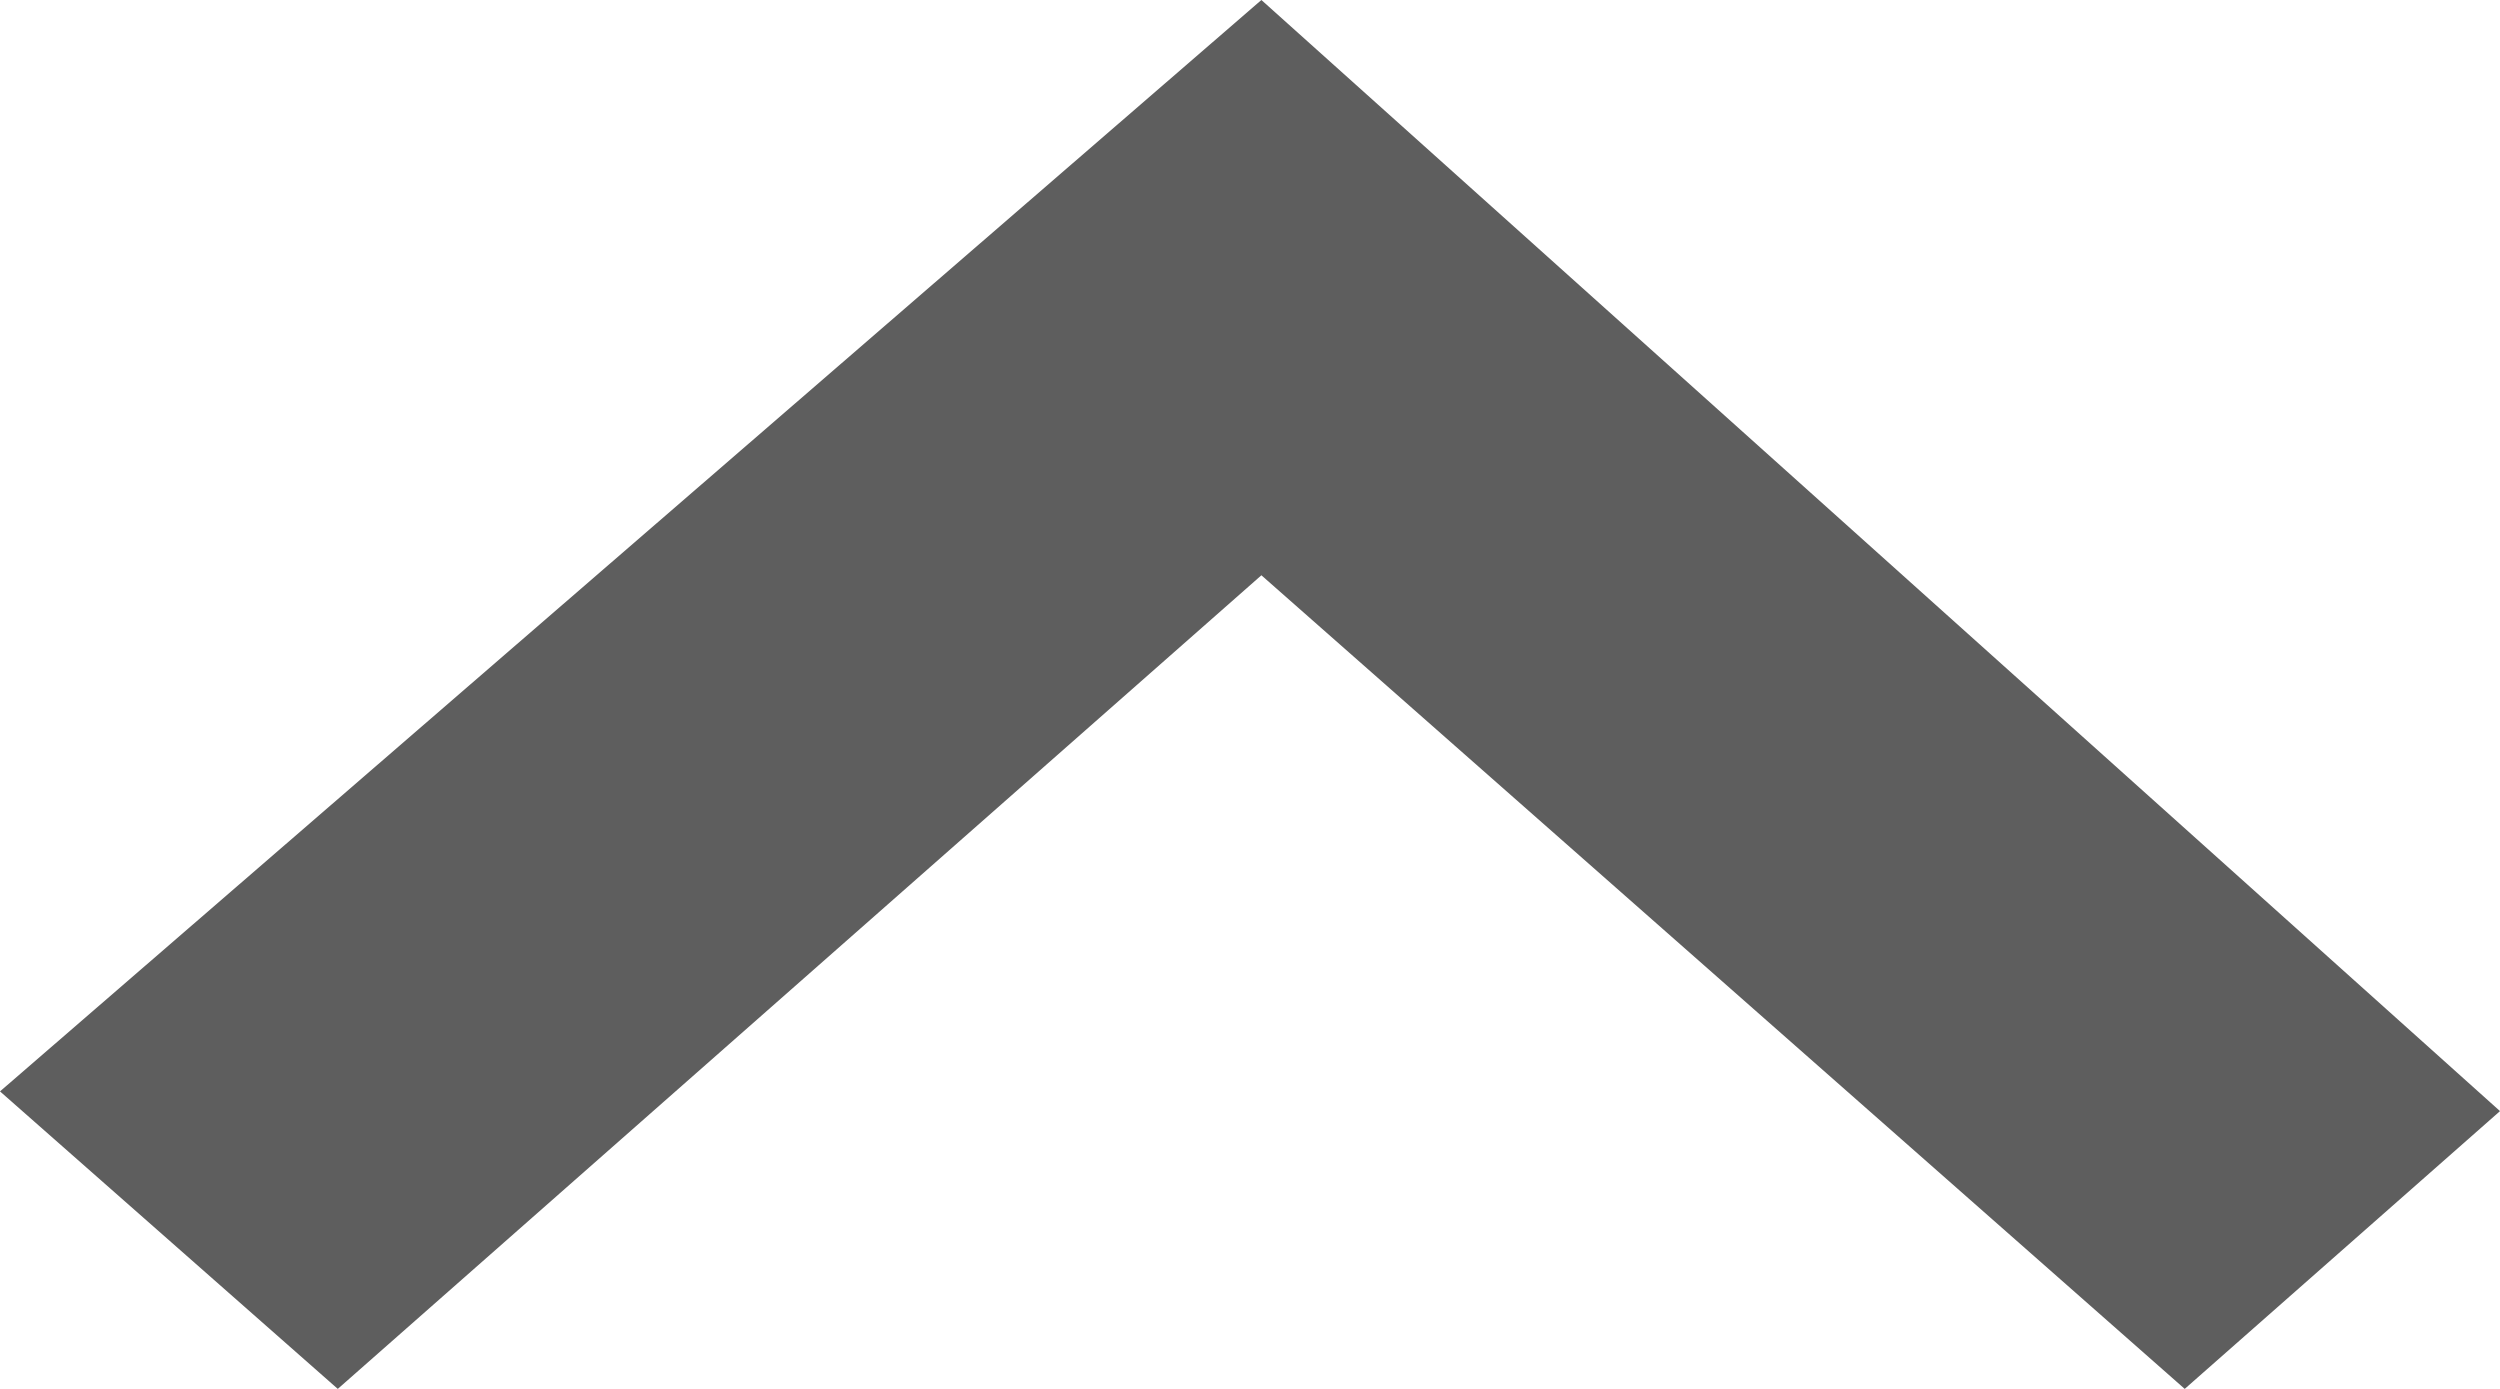 <svg width="9" height="5" viewBox="0 0 9 5" fill="none" xmlns="http://www.w3.org/2000/svg">
<path d="M1.216 5L4.541 2.071L7.865 5L9 4L4.541 5.63817e-07L9.36671e-08 3.929L1.216 5Z" fill="#5E5E5E"/>
</svg>
